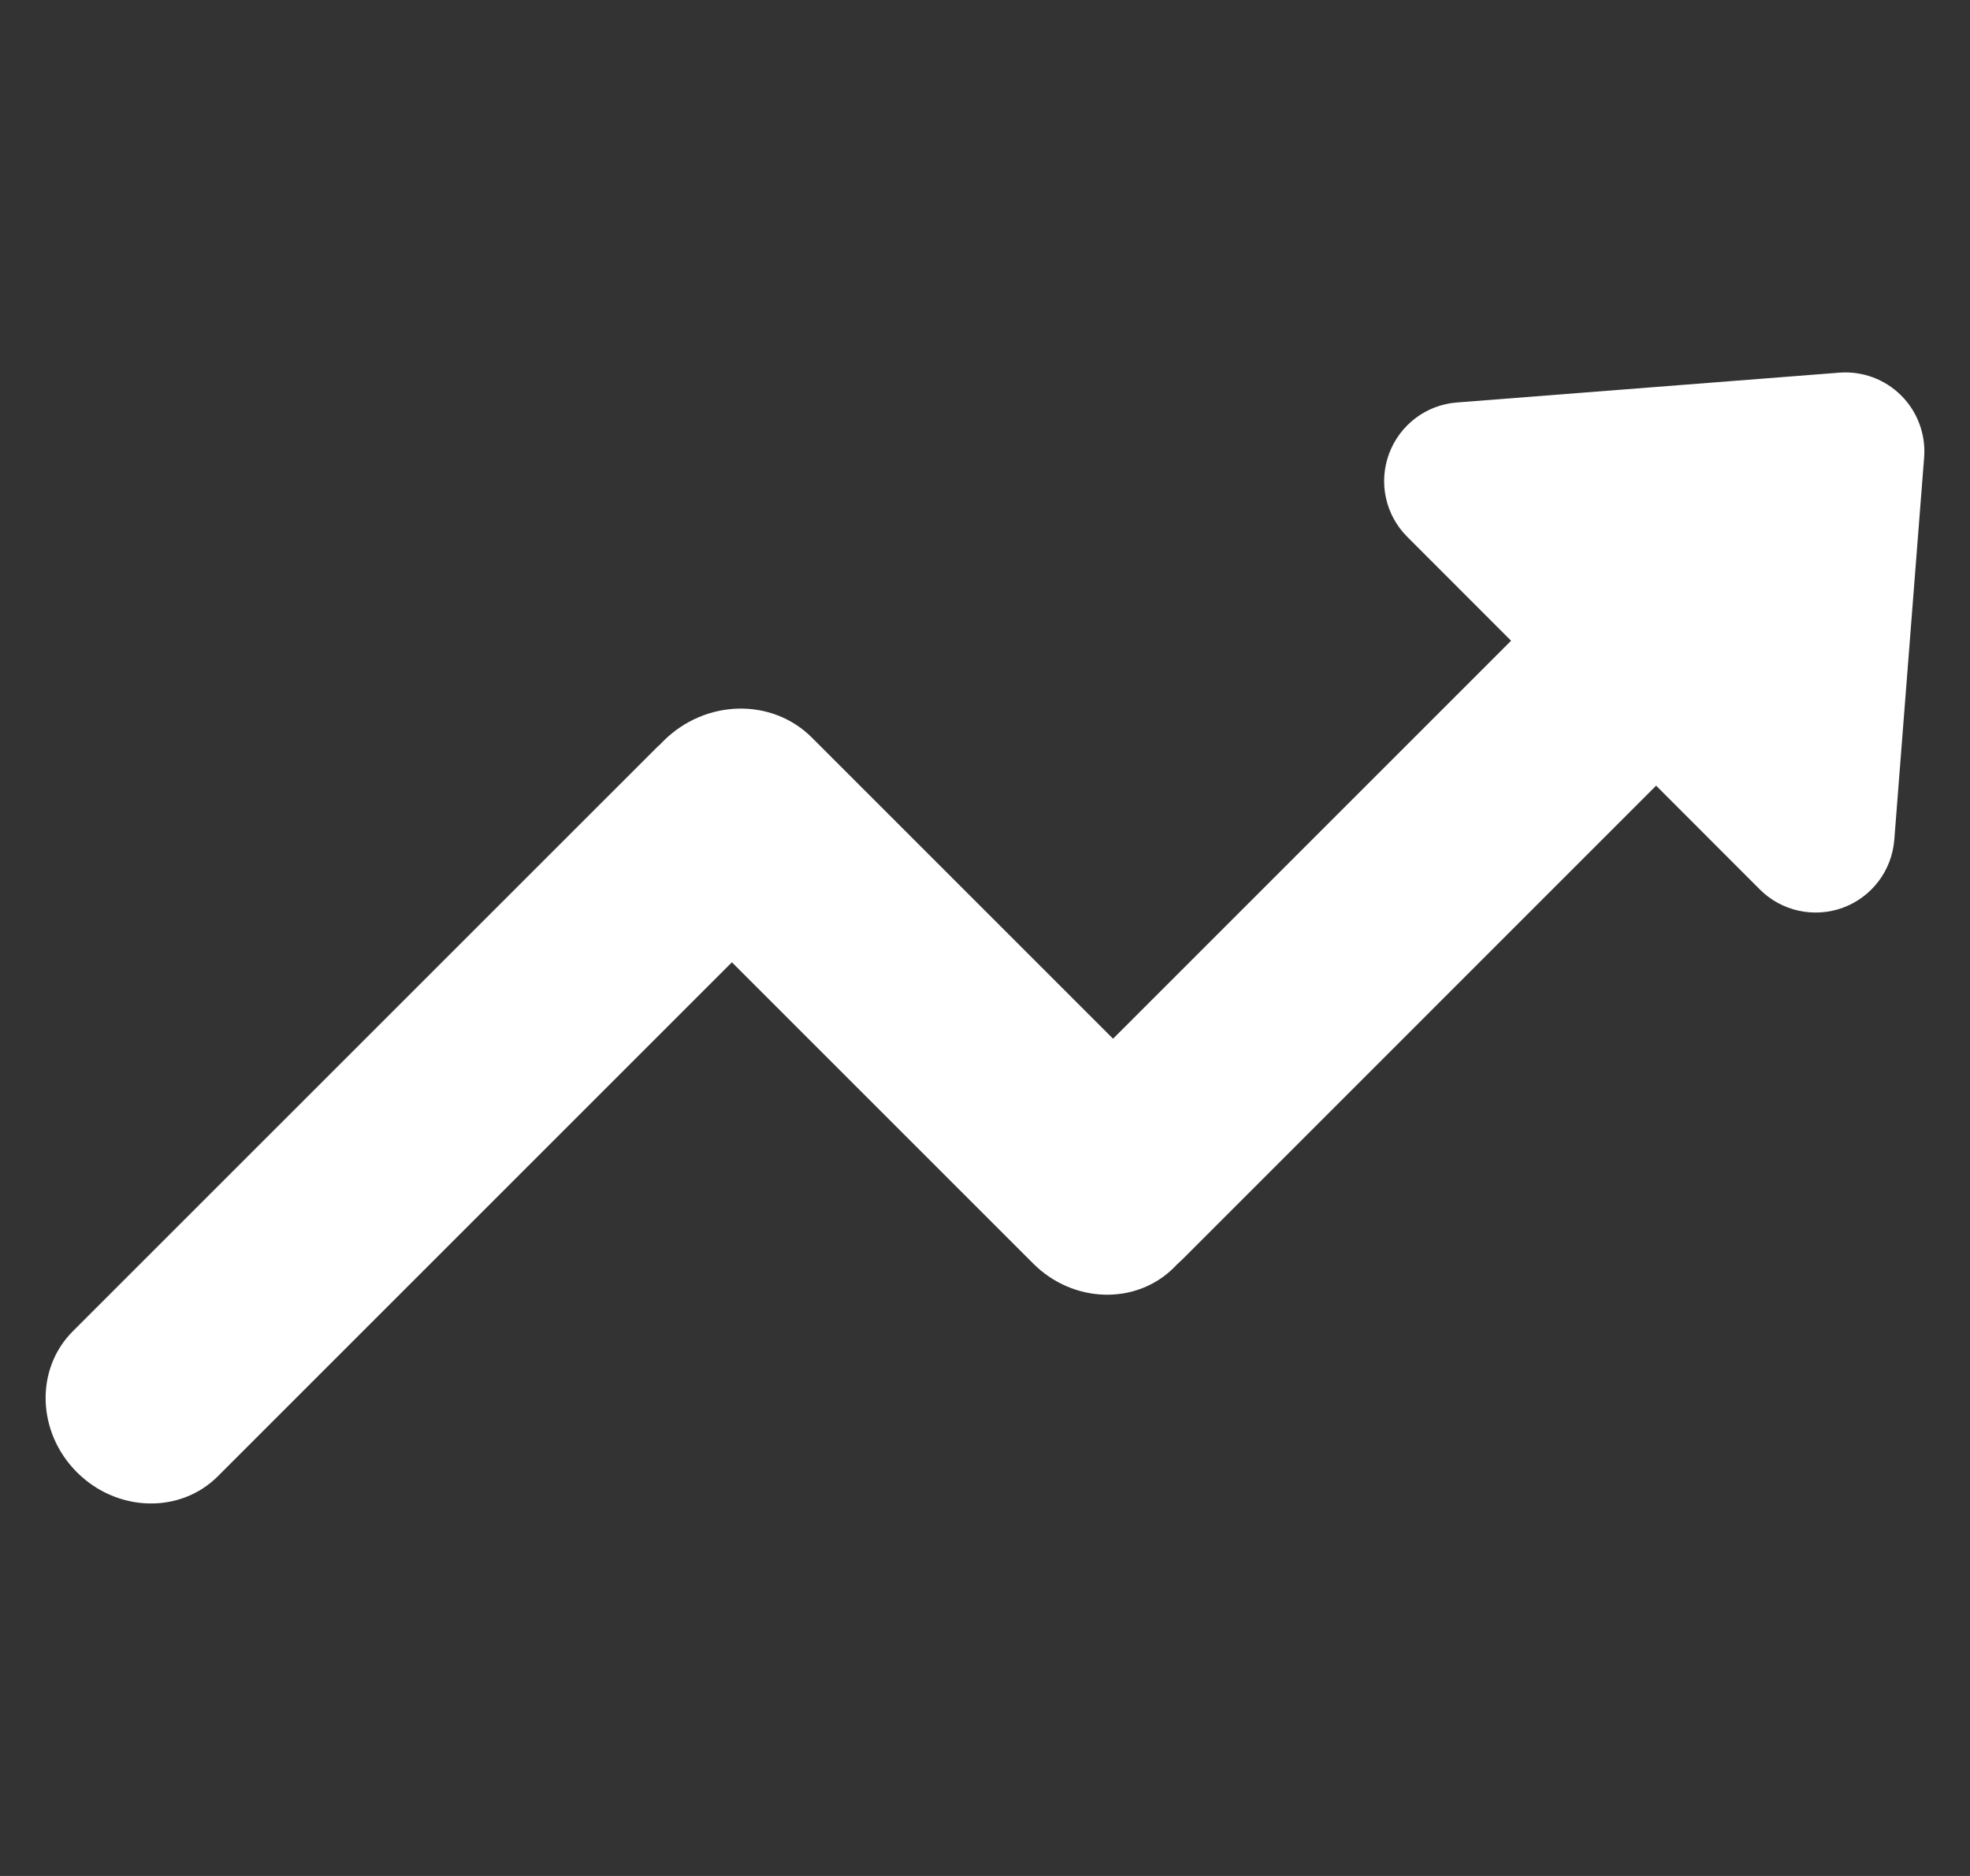 <svg width="21" height="20" viewBox="0 0 21 20" fill="none" xmlns="http://www.w3.org/2000/svg">
<rect x="0" y="0" width="21" height="20" fill="#333333" stroke="none"/>
<path fill-rule="evenodd" clip-rule="evenodd" d="M20.511 4.877C20.53 4.632 20.441 4.391 20.267 4.217C20.093 4.043 19.852 3.954 19.607 3.973L15.53 4.291C15.203 4.316 14.921 4.53 14.807 4.838C14.693 5.146 14.769 5.491 15.001 5.723L16.108 6.831L11.865 11.074L8.654 7.863C8.227 7.437 7.518 7.454 7.07 7.902C7.059 7.913 7.048 7.924 7.037 7.936C7.02 7.951 7.002 7.967 6.986 7.984L0.776 14.193C0.373 14.596 0.393 15.269 0.82 15.696C1.246 16.122 1.919 16.142 2.322 15.739L7.802 10.259L11.013 13.47C11.439 13.897 12.112 13.916 12.515 13.513C12.524 13.504 12.534 13.494 12.543 13.484C12.562 13.467 12.581 13.449 12.6 13.431L17.654 8.376L18.76 9.483C18.992 9.715 19.338 9.79 19.646 9.677C19.954 9.563 20.167 9.281 20.193 8.953L20.511 4.877Z" fill="white"/>
</svg>
